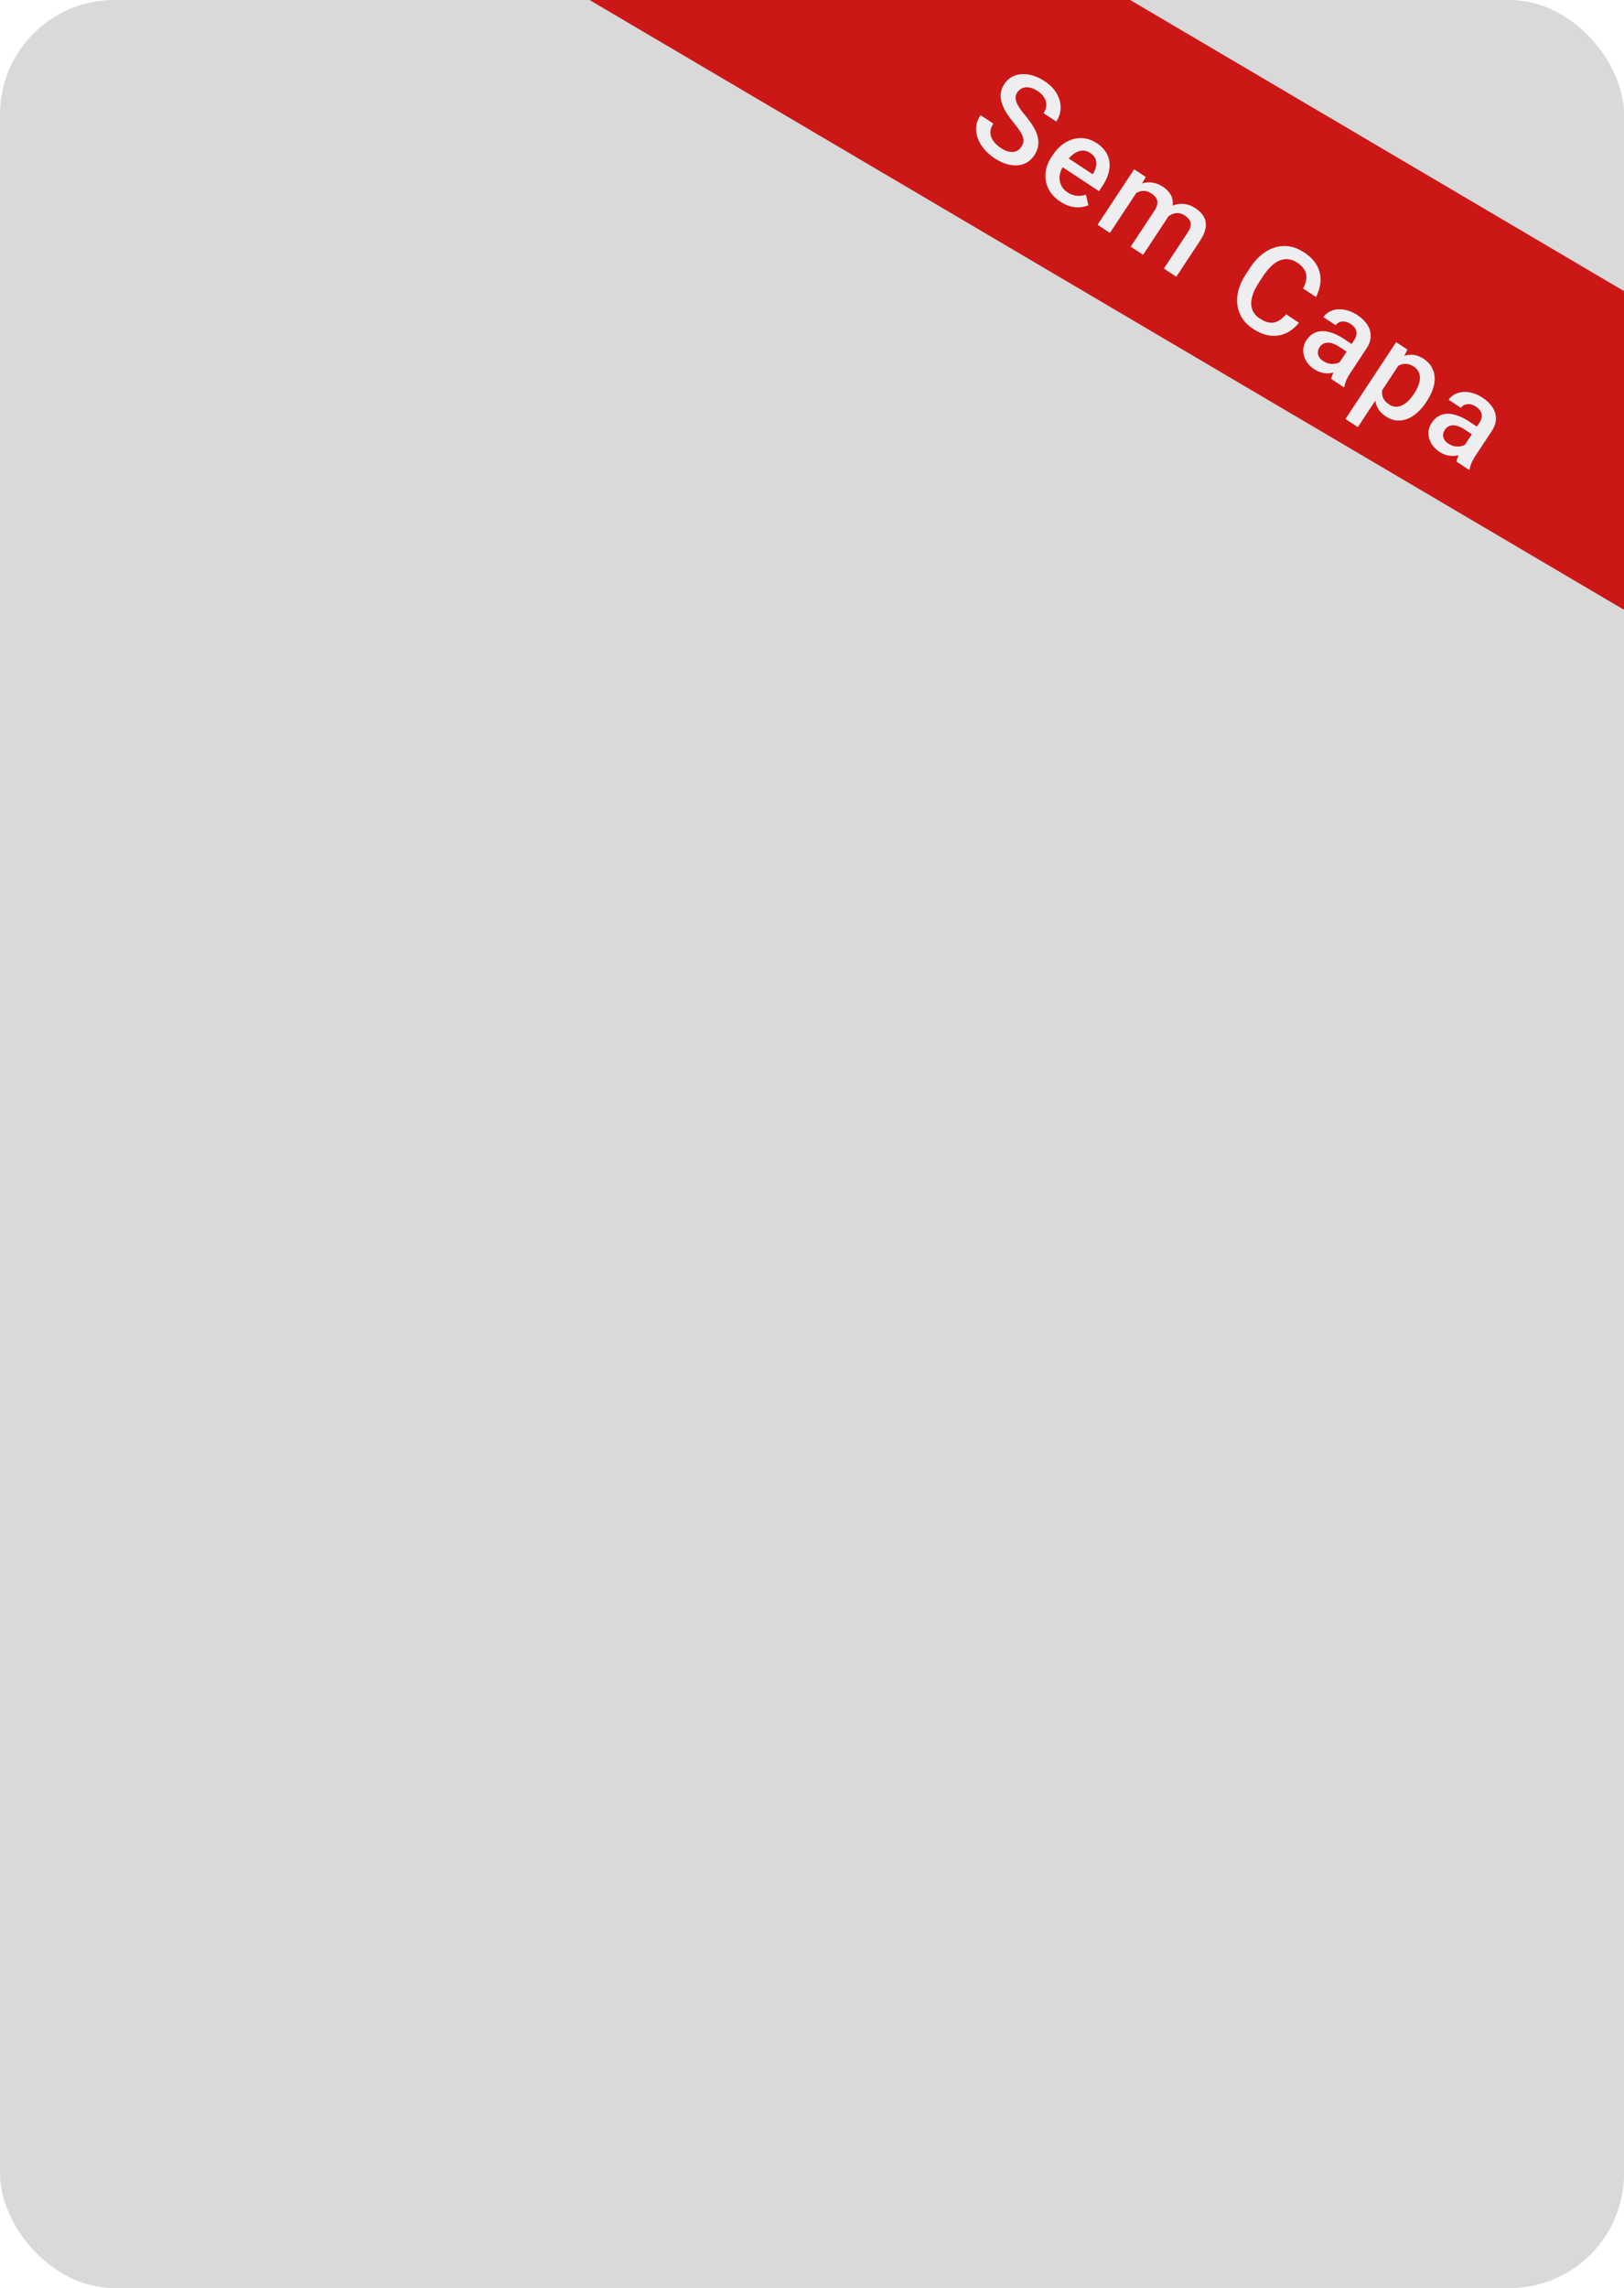 <svg width="142" height="200" viewBox="0 0 142 200" fill="none" xmlns="http://www.w3.org/2000/svg">
<g clip-path="url(#clip0_5511_2019)" filter="url(#filter0_b_5511_2019)">
<rect width="142" height="200" rx="10" fill="#D9D9D9"/>
<rect x="63.184" y="-21" width="117.726" height="24" transform="rotate(30.51 63.184 -21)" fill="#CC1717"/>
<g filter="url(#filter1_i_5511_2019)">
<path d="M89.303 8.837C89.392 8.702 89.45 8.569 89.477 8.437C89.507 8.306 89.5 8.164 89.455 8.011C89.411 7.857 89.323 7.679 89.191 7.476C89.063 7.272 88.886 7.033 88.66 6.759C88.412 6.458 88.195 6.163 88.009 5.873C87.828 5.582 87.691 5.294 87.599 5.011C87.51 4.724 87.478 4.444 87.504 4.169C87.533 3.892 87.636 3.619 87.813 3.35C87.989 3.084 88.204 2.878 88.458 2.733C88.716 2.59 89 2.507 89.311 2.485C89.626 2.461 89.955 2.5 90.296 2.6C90.639 2.698 90.982 2.86 91.326 3.087C91.81 3.406 92.168 3.771 92.4 4.181C92.634 4.593 92.746 5.012 92.735 5.438C92.727 5.866 92.603 6.263 92.362 6.627L91.246 5.891C91.388 5.676 91.467 5.455 91.483 5.23C91.503 5.003 91.453 4.781 91.33 4.563C91.211 4.347 91.011 4.147 90.73 3.961C90.464 3.786 90.216 3.68 89.987 3.645C89.757 3.609 89.553 3.631 89.376 3.712C89.199 3.792 89.053 3.919 88.939 4.092C88.858 4.215 88.812 4.346 88.802 4.485C88.794 4.621 88.819 4.771 88.879 4.934C88.94 5.095 89.034 5.271 89.161 5.462C89.288 5.653 89.449 5.862 89.642 6.088C89.933 6.434 90.17 6.762 90.352 7.071C90.536 7.377 90.664 7.671 90.735 7.954C90.806 8.236 90.817 8.512 90.769 8.78C90.722 9.046 90.612 9.31 90.439 9.573C90.257 9.848 90.038 10.06 89.782 10.208C89.527 10.353 89.246 10.435 88.937 10.455C88.633 10.473 88.31 10.43 87.968 10.324C87.631 10.217 87.287 10.049 86.938 9.818C86.624 9.611 86.342 9.365 86.092 9.08C85.846 8.798 85.654 8.489 85.519 8.155C85.385 7.818 85.33 7.473 85.353 7.119C85.378 6.762 85.505 6.411 85.733 6.064L86.859 6.806C86.719 7.019 86.635 7.223 86.609 7.42C86.585 7.619 86.607 7.809 86.675 7.992C86.746 8.171 86.853 8.34 86.997 8.499C87.144 8.661 87.317 8.807 87.517 8.939C87.78 9.113 88.025 9.22 88.25 9.262C88.479 9.306 88.682 9.29 88.861 9.214C89.039 9.139 89.187 9.013 89.303 8.837ZM92.708 13.625C92.35 13.388 92.064 13.116 91.851 12.808C91.643 12.499 91.507 12.171 91.444 11.825C91.383 11.481 91.394 11.13 91.476 10.772C91.558 10.414 91.708 10.069 91.927 9.737L92.045 9.558C92.295 9.178 92.577 8.871 92.891 8.636C93.205 8.401 93.532 8.24 93.873 8.152C94.216 8.061 94.561 8.046 94.907 8.106C95.253 8.167 95.583 8.301 95.897 8.508C96.243 8.737 96.508 8.995 96.691 9.283C96.875 9.572 96.981 9.878 97.012 10.203C97.047 10.526 97.011 10.861 96.903 11.206C96.799 11.553 96.631 11.901 96.4 12.251L96.096 12.713L92.348 10.24L92.859 9.465L95.54 11.233L95.597 11.148C95.719 10.95 95.8 10.742 95.841 10.524C95.885 10.308 95.869 10.101 95.795 9.902C95.72 9.702 95.563 9.524 95.324 9.366C95.145 9.248 94.959 9.181 94.768 9.166C94.581 9.15 94.394 9.183 94.207 9.266C94.019 9.348 93.833 9.474 93.648 9.644C93.468 9.813 93.296 10.023 93.13 10.274L93.012 10.453C92.872 10.665 92.77 10.881 92.706 11.101C92.648 11.32 92.631 11.534 92.656 11.743C92.681 11.953 92.748 12.15 92.859 12.334C92.971 12.515 93.13 12.674 93.336 12.81C93.596 12.981 93.862 13.082 94.135 13.111C94.407 13.14 94.681 13.109 94.956 13.016L95.162 13.943C94.957 14.027 94.724 14.083 94.464 14.114C94.206 14.141 93.927 14.118 93.628 14.045C93.332 13.974 93.025 13.834 92.708 13.625ZM99.599 12.495L97.05 16.36L95.969 15.647L99.169 10.796L100.187 11.467L99.599 12.495ZM98.593 13.639L98.228 13.392C98.449 13.057 98.695 12.776 98.966 12.547C99.237 12.318 99.522 12.152 99.822 12.05C100.123 11.944 100.431 11.913 100.745 11.957C101.064 12 101.382 12.126 101.699 12.335C101.92 12.481 102.1 12.647 102.239 12.833C102.383 13.018 102.477 13.224 102.521 13.45C102.567 13.678 102.556 13.924 102.485 14.186C102.418 14.451 102.284 14.735 102.083 15.04L99.951 18.273L98.87 17.56L100.94 14.422C101.096 14.186 101.182 13.977 101.199 13.795C101.219 13.615 101.182 13.453 101.088 13.31C100.999 13.165 100.865 13.034 100.686 12.915C100.482 12.781 100.283 12.706 100.089 12.689C99.897 12.674 99.712 12.704 99.533 12.78C99.355 12.855 99.187 12.967 99.028 13.116C98.87 13.264 98.725 13.439 98.593 13.639ZM101.791 15.337L101.21 15.115C101.404 14.822 101.626 14.572 101.878 14.365C102.136 14.157 102.409 14.007 102.697 13.914C102.991 13.82 103.293 13.794 103.604 13.837C103.915 13.879 104.223 14.001 104.528 14.202C104.776 14.365 104.974 14.546 105.123 14.742C105.277 14.938 105.376 15.153 105.419 15.387C105.461 15.622 105.443 15.877 105.363 16.155C105.285 16.429 105.139 16.728 104.926 17.051L102.856 20.189L101.771 19.474L103.844 16.331C104.006 16.086 104.095 15.872 104.112 15.69C104.132 15.511 104.095 15.353 104 15.217C103.906 15.079 103.77 14.95 103.591 14.832C103.424 14.721 103.255 14.655 103.085 14.633C102.92 14.61 102.758 14.625 102.598 14.679C102.44 14.729 102.293 14.81 102.155 14.921C102.021 15.034 101.899 15.172 101.791 15.337ZM112.455 23.471L113.575 24.21C113.258 24.614 112.887 24.916 112.463 25.117C112.04 25.315 111.582 25.388 111.089 25.337C110.595 25.285 110.085 25.086 109.559 24.739C109.155 24.473 108.839 24.162 108.611 23.805C108.385 23.446 108.245 23.058 108.19 22.64C108.137 22.219 108.175 21.778 108.303 21.318C108.433 20.859 108.654 20.395 108.963 19.926L109.321 19.384C109.631 18.914 109.972 18.53 110.345 18.232C110.721 17.935 111.114 17.729 111.525 17.613C111.937 17.495 112.354 17.472 112.774 17.543C113.198 17.617 113.614 17.788 114.023 18.059C114.544 18.402 114.92 18.787 115.152 19.215C115.385 19.643 115.488 20.091 115.463 20.559C115.44 21.029 115.308 21.497 115.065 21.962L113.944 21.223C114.099 20.922 114.192 20.638 114.222 20.371C114.256 20.106 114.21 19.857 114.085 19.624C113.961 19.388 113.743 19.167 113.429 18.96C113.172 18.79 112.916 18.69 112.662 18.66C112.407 18.629 112.155 18.664 111.904 18.765C111.653 18.865 111.405 19.03 111.16 19.258C110.92 19.486 110.686 19.773 110.457 20.12L110.093 20.671C109.876 21 109.707 21.318 109.587 21.624C109.471 21.93 109.41 22.218 109.403 22.488C109.4 22.76 109.457 23.01 109.577 23.239C109.696 23.468 109.887 23.669 110.15 23.843C110.47 24.054 110.762 24.173 111.026 24.202C111.294 24.232 111.542 24.184 111.772 24.057C112.007 23.928 112.234 23.733 112.455 23.471ZM116.882 28.045L118.408 25.732C118.523 25.558 118.59 25.388 118.61 25.221C118.63 25.054 118.598 24.894 118.515 24.741C118.435 24.589 118.299 24.45 118.108 24.324C117.932 24.207 117.759 24.137 117.592 24.112C117.424 24.087 117.27 24.102 117.131 24.156C116.993 24.21 116.881 24.302 116.796 24.43L115.72 23.72C115.846 23.529 116.015 23.374 116.226 23.256C116.437 23.138 116.677 23.067 116.946 23.043C117.215 23.018 117.498 23.047 117.797 23.128C118.095 23.209 118.397 23.35 118.702 23.551C119.066 23.791 119.349 24.066 119.549 24.373C119.752 24.683 119.852 25.015 119.85 25.37C119.853 25.724 119.732 26.086 119.487 26.456L118.065 28.613C117.919 28.834 117.803 29.043 117.716 29.239C117.635 29.434 117.582 29.615 117.557 29.783L117.509 29.855L116.402 29.125C116.428 28.974 116.485 28.8 116.574 28.601C116.667 28.401 116.77 28.215 116.882 28.045ZM118.343 26.171L117.912 26.845L117.136 26.334C116.936 26.202 116.747 26.105 116.569 26.043C116.393 25.978 116.23 25.948 116.081 25.953C115.932 25.958 115.799 25.994 115.681 26.062C115.563 26.13 115.462 26.229 115.377 26.357C115.292 26.486 115.244 26.624 115.233 26.771C115.224 26.915 115.256 27.054 115.33 27.189C115.407 27.325 115.528 27.448 115.693 27.556C115.914 27.702 116.136 27.785 116.36 27.803C116.588 27.821 116.794 27.796 116.976 27.727C117.16 27.656 117.295 27.562 117.38 27.447L117.413 28.157C117.297 28.256 117.148 28.347 116.969 28.431C116.79 28.514 116.587 28.573 116.362 28.609C116.142 28.644 115.908 28.638 115.66 28.59C115.416 28.545 115.168 28.439 114.917 28.274C114.6 28.065 114.359 27.816 114.194 27.526C114.031 27.234 113.95 26.934 113.951 26.626C113.955 26.316 114.047 26.023 114.228 25.748C114.398 25.491 114.596 25.295 114.821 25.161C115.052 25.026 115.306 24.953 115.583 24.942C115.863 24.934 116.163 24.986 116.484 25.099C116.806 25.209 117.143 25.38 117.496 25.613L118.343 26.171ZM122.543 27.551L118.728 33.335L117.647 32.623L122.077 25.906L123.073 26.563L122.543 27.551ZM124.748 31.085L124.686 31.179C124.454 31.532 124.196 31.831 123.913 32.078C123.635 32.324 123.342 32.505 123.032 32.623C122.728 32.74 122.419 32.782 122.105 32.751C121.791 32.72 121.481 32.604 121.177 32.403C120.875 32.203 120.647 31.974 120.492 31.713C120.343 31.452 120.259 31.167 120.239 30.858C120.22 30.549 120.254 30.224 120.342 29.883C120.435 29.541 120.572 29.19 120.754 28.829L120.993 28.466C121.267 28.136 121.546 27.857 121.829 27.628C122.116 27.401 122.407 27.234 122.7 27.128C122.993 27.021 123.29 26.985 123.589 27.019C123.888 27.053 124.187 27.169 124.486 27.366C124.791 27.567 125.022 27.805 125.179 28.081C125.338 28.353 125.427 28.652 125.444 28.976C125.464 29.298 125.413 29.638 125.293 29.996C125.174 30.351 124.993 30.714 124.748 31.085ZM123.606 30.466L123.668 30.372C123.816 30.148 123.932 29.926 124.016 29.707C124.102 29.485 124.149 29.272 124.156 29.066C124.163 28.86 124.123 28.671 124.035 28.497C123.953 28.323 123.815 28.172 123.621 28.044C123.429 27.918 123.243 27.842 123.062 27.817C122.883 27.789 122.71 27.801 122.543 27.854C122.375 27.906 122.216 27.992 122.064 28.111C121.915 28.227 121.771 28.366 121.634 28.529L121.061 29.398C120.954 29.637 120.886 29.875 120.854 30.111C120.822 30.348 120.85 30.572 120.938 30.785C121.03 30.996 121.202 31.184 121.453 31.349C121.647 31.478 121.841 31.545 122.033 31.552C122.226 31.559 122.414 31.518 122.597 31.429C122.786 31.338 122.965 31.21 123.135 31.043C123.305 30.877 123.462 30.684 123.606 30.466ZM127.832 35.268L129.358 32.954C129.472 32.781 129.54 32.611 129.56 32.444C129.58 32.277 129.548 32.117 129.465 31.963C129.385 31.811 129.249 31.673 129.058 31.546C128.881 31.43 128.709 31.36 128.541 31.334C128.373 31.309 128.22 31.324 128.081 31.378C127.942 31.433 127.831 31.524 127.746 31.653L126.67 30.943C126.796 30.752 126.964 30.597 127.175 30.479C127.386 30.36 127.626 30.289 127.895 30.265C128.164 30.241 128.448 30.269 128.746 30.35C129.045 30.431 129.346 30.572 129.651 30.773C130.016 31.014 130.298 31.288 130.498 31.596C130.702 31.906 130.802 32.238 130.8 32.593C130.802 32.946 130.682 33.308 130.437 33.679L129.015 35.836C128.869 36.057 128.753 36.265 128.666 36.461C128.585 36.656 128.531 36.838 128.506 37.006L128.459 37.078L127.352 36.347C127.378 36.197 127.435 36.023 127.523 35.823C127.617 35.623 127.72 35.438 127.832 35.268ZM129.293 33.394L128.861 34.068L128.086 33.556C127.886 33.424 127.696 33.327 127.518 33.266C127.342 33.201 127.18 33.171 127.031 33.176C126.882 33.18 126.748 33.217 126.631 33.285C126.513 33.353 126.411 33.451 126.327 33.58C126.242 33.708 126.194 33.846 126.183 33.993C126.173 34.137 126.206 34.277 126.28 34.411C126.357 34.548 126.478 34.67 126.642 34.779C126.864 34.925 127.086 35.007 127.309 35.026C127.538 35.044 127.743 35.018 127.926 34.95C128.11 34.879 128.245 34.785 128.33 34.669L128.363 35.38C128.246 35.479 128.098 35.57 127.919 35.653C127.739 35.736 127.537 35.796 127.312 35.832C127.092 35.867 126.858 35.86 126.61 35.813C126.366 35.767 126.118 35.662 125.867 35.496C125.55 35.287 125.309 35.038 125.144 34.749C124.98 34.457 124.899 34.157 124.901 33.849C124.904 33.538 124.997 33.245 125.178 32.97C125.348 32.713 125.545 32.517 125.771 32.383C126.002 32.248 126.256 32.175 126.533 32.165C126.813 32.157 127.113 32.209 127.433 32.322C127.756 32.431 128.093 32.602 128.446 32.835L129.293 33.394Z" fill="#EEEEF0"/>
</g>
</g>
<defs>
<filter id="filter0_b_5511_2019" x="-4" y="-4" width="150" height="208" filterUnits="userSpaceOnUse" color-interpolation-filters="sRGB">
<feFlood flood-opacity="0" result="BackgroundImageFix"/>
<feGaussianBlur in="BackgroundImageFix" stdDeviation="2"/>
<feComposite in2="SourceAlpha" operator="in" result="effect1_backgroundBlur_5511_2019"/>
<feBlend mode="normal" in="SourceGraphic" in2="effect1_backgroundBlur_5511_2019" result="shape"/>
</filter>
<filter id="filter1_i_5511_2019" x="83.202" y="1.419" width="49.622" height="41.524" filterUnits="userSpaceOnUse" color-interpolation-filters="sRGB">
<feFlood flood-opacity="0" result="BackgroundImageFix"/>
<feBlend mode="normal" in="SourceGraphic" in2="BackgroundImageFix" result="shape"/>
<feColorMatrix in="SourceAlpha" type="matrix" values="0 0 0 0 0 0 0 0 0 0 0 0 0 0 0 0 0 0 127 0" result="hardAlpha"/>
<feOffset dy="4"/>
<feGaussianBlur stdDeviation="2"/>
<feComposite in2="hardAlpha" operator="arithmetic" k2="-1" k3="1"/>
<feColorMatrix type="matrix" values="0 0 0 0 0 0 0 0 0 0 0 0 0 0 0 0 0 0 0.25 0"/>
<feBlend mode="normal" in2="shape" result="effect1_innerShadow_5511_2019"/>
</filter>
<clipPath id="clip0_5511_2019">
<rect width="142" height="200" fill="white"/>
</clipPath>
</defs>
</svg>
